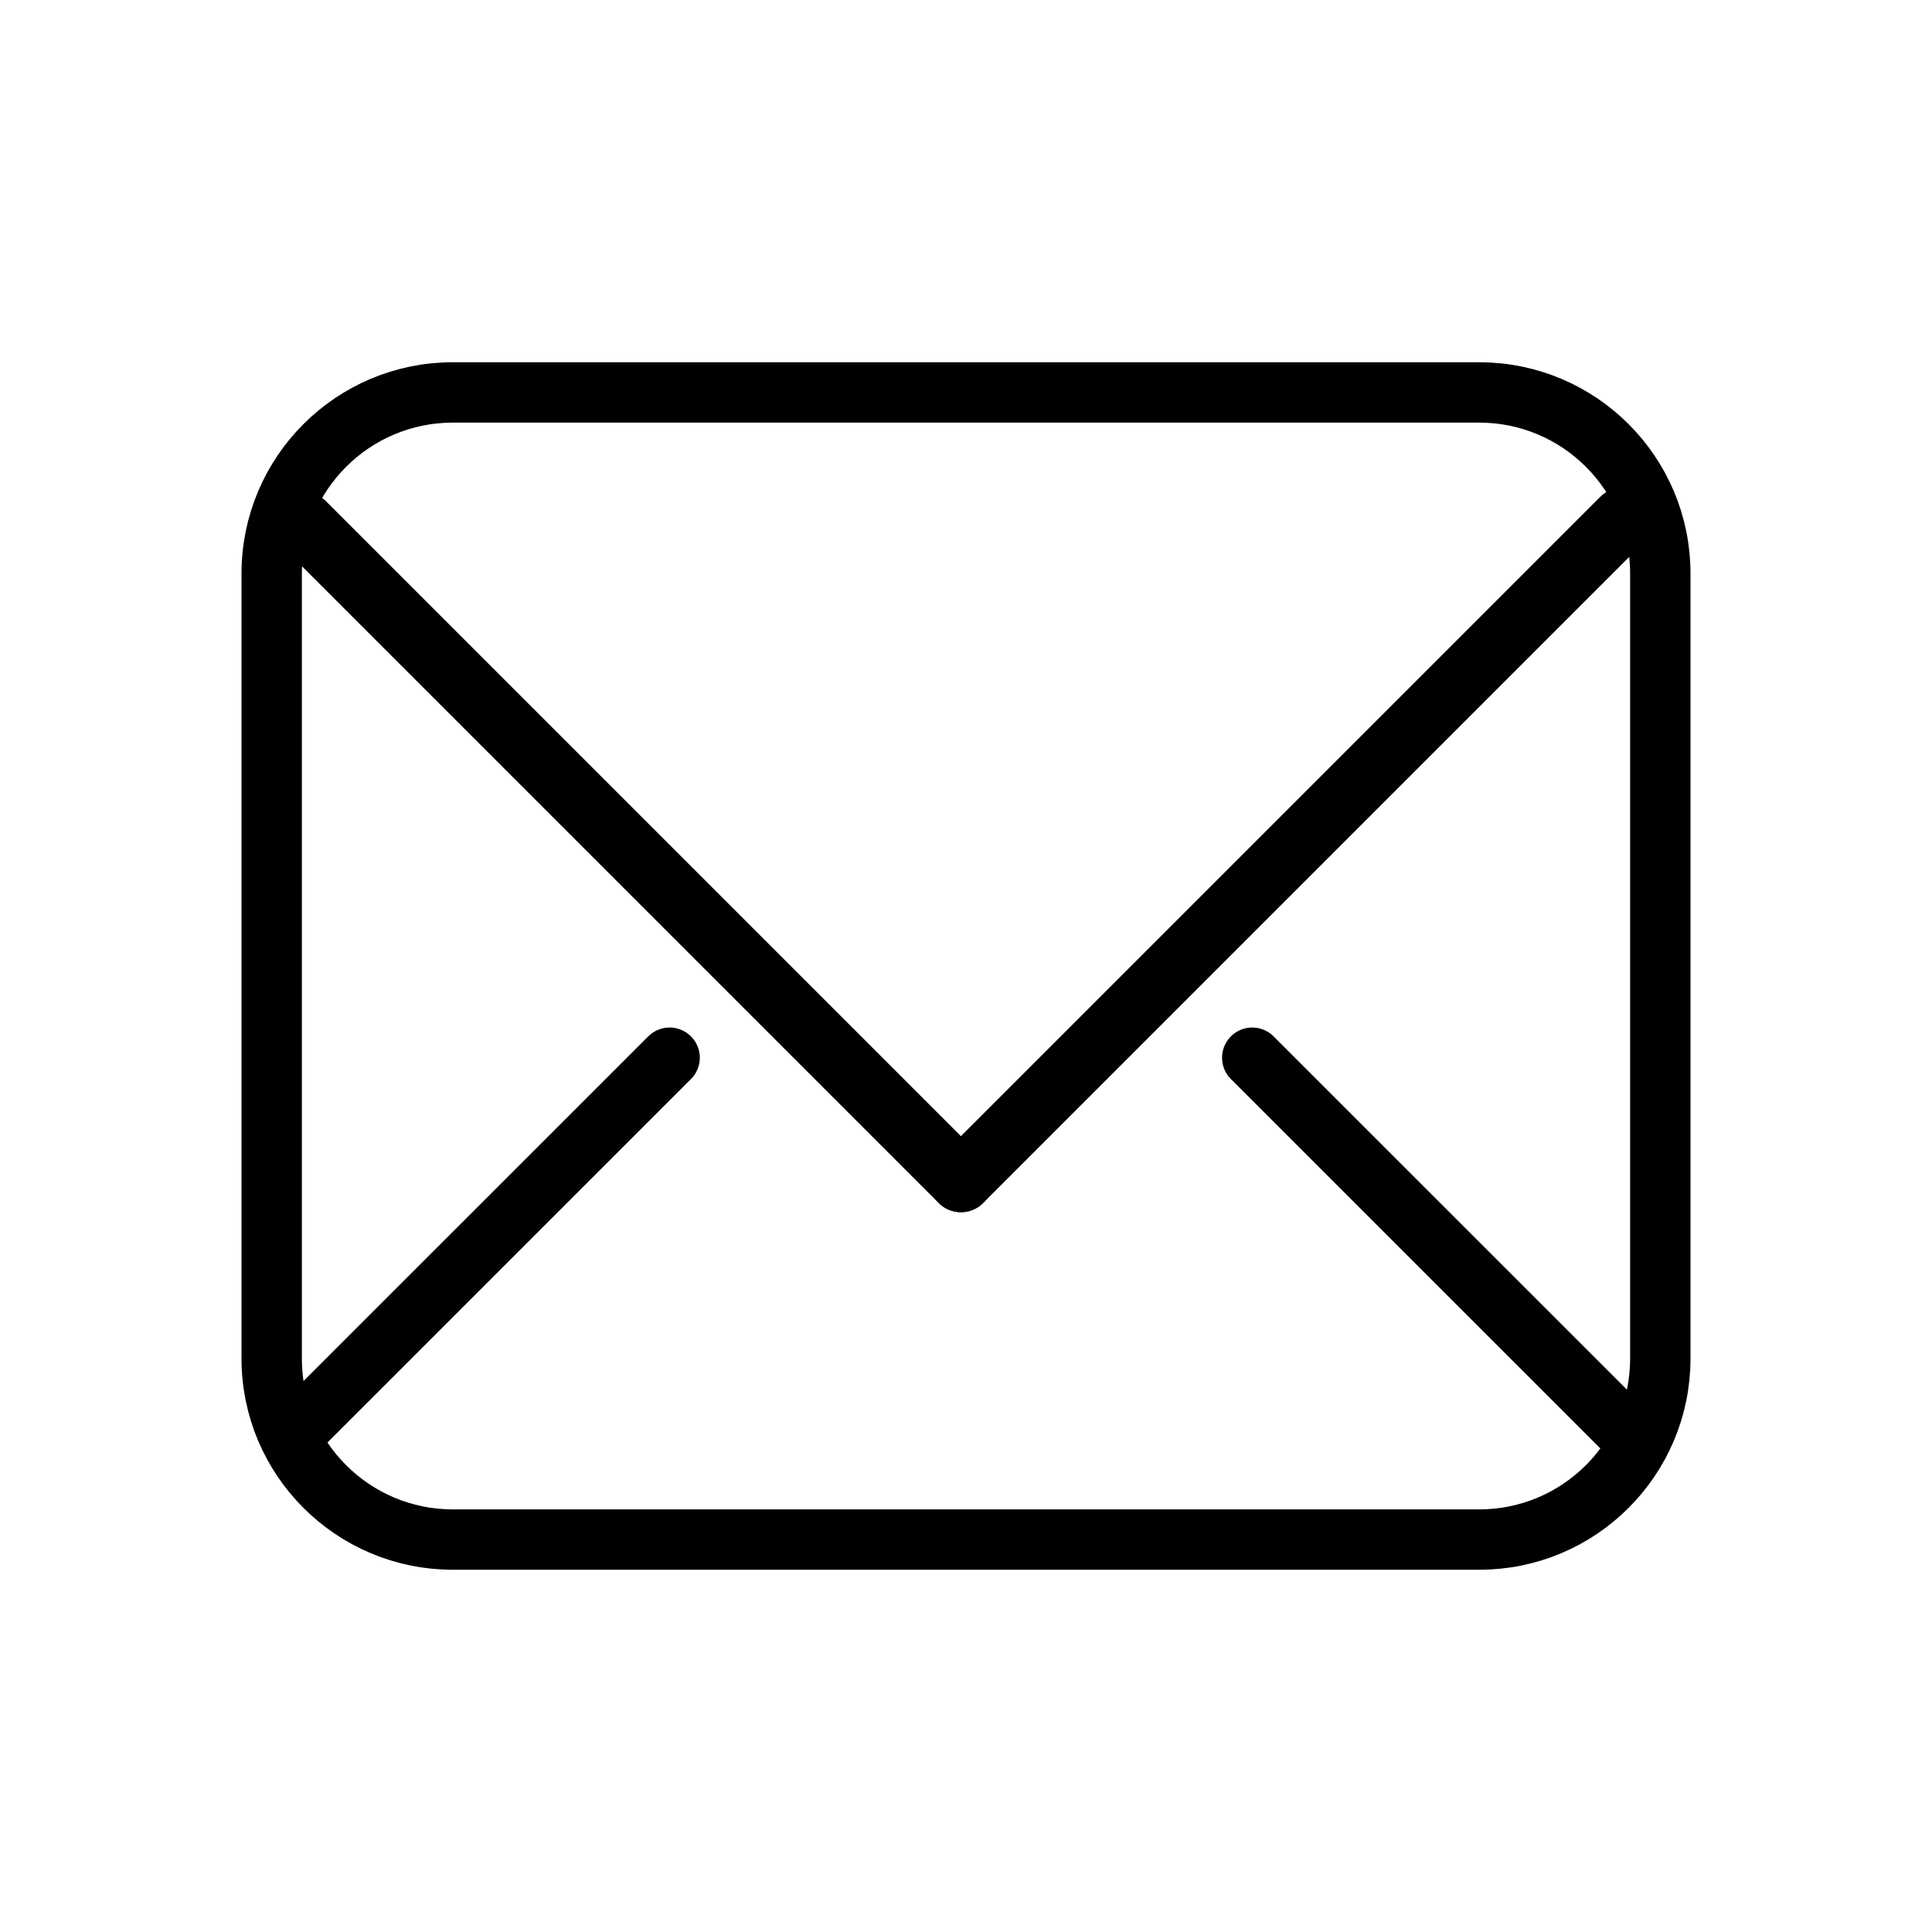 <?xml version="1.0" encoding="UTF-8" standalone="no"?>
<!-- Created with Inkscape (http://www.inkscape.org/) -->

<svg
   xmlns:dc="http://purl.org/dc/elements/1.1/"
   xmlns:cc="http://creativecommons.org/ns#"
   xmlns:rdf="http://www.w3.org/1999/02/22-rdf-syntax-ns#"
   xmlns:svg="http://www.w3.org/2000/svg"
   xmlns="http://www.w3.org/2000/svg"
   version="1.1"
   width="32"
   height="32"
   viewBox="0 0 32 32"
   id="Calque_1"
   xml:space="preserve"><defs
     id="defs3362" /><g
     transform="translate(-6.25,-1.75)"
     id="g3348"><line
       stroke-miterlimit="10"
       x1="11.284"
       y1="10.424"
       x2="22.166"
       y2="21.306"
       id="line3350"
       style="fill:none;stroke:#000000;stroke-width:1.043;stroke-linecap:round;stroke-linejoin:round;stroke-miterlimit:10" /><line
       stroke-miterlimit="10"
       x1="33.121"
       y1="10.351"
       x2="22.166"
       y2="21.306"
       id="line3352"
       style="fill:none;stroke:#000000;stroke-width:1.043;stroke-linecap:round;stroke-linejoin:round;stroke-miterlimit:10" /><line
       stroke-miterlimit="10"
       x1="11.073"
       y1="25.536"
       x2="17.341"
       y2="19.269"
       id="line3354"
       style="fill:none;stroke:#000000;stroke-linecap:round;stroke-linejoin:round;stroke-miterlimit:10" /><line
       stroke-miterlimit="10"
       x1="33.259"
       y1="25.536"
       x2="26.991"
       y2="19.269"
       id="line3356"
       style="fill:none;stroke:#000000;stroke-linecap:round;stroke-linejoin:round;stroke-miterlimit:10" /><path
       d="m 33.75,24.25 c 0,1.657 -1.343,3 -3,3 h -17 c -1.656,0 -3,-1.343 -3,-3 v -13 c 0,-1.657 1.344,-3 3,-3 h 17 c 1.657,0 3,1.343 3,3 v 13 z"
       id="path3358"
       style="fill:none;stroke:#000000;stroke-linecap:round;stroke-linejoin:round;stroke-miterlimit:10" /></g></svg>